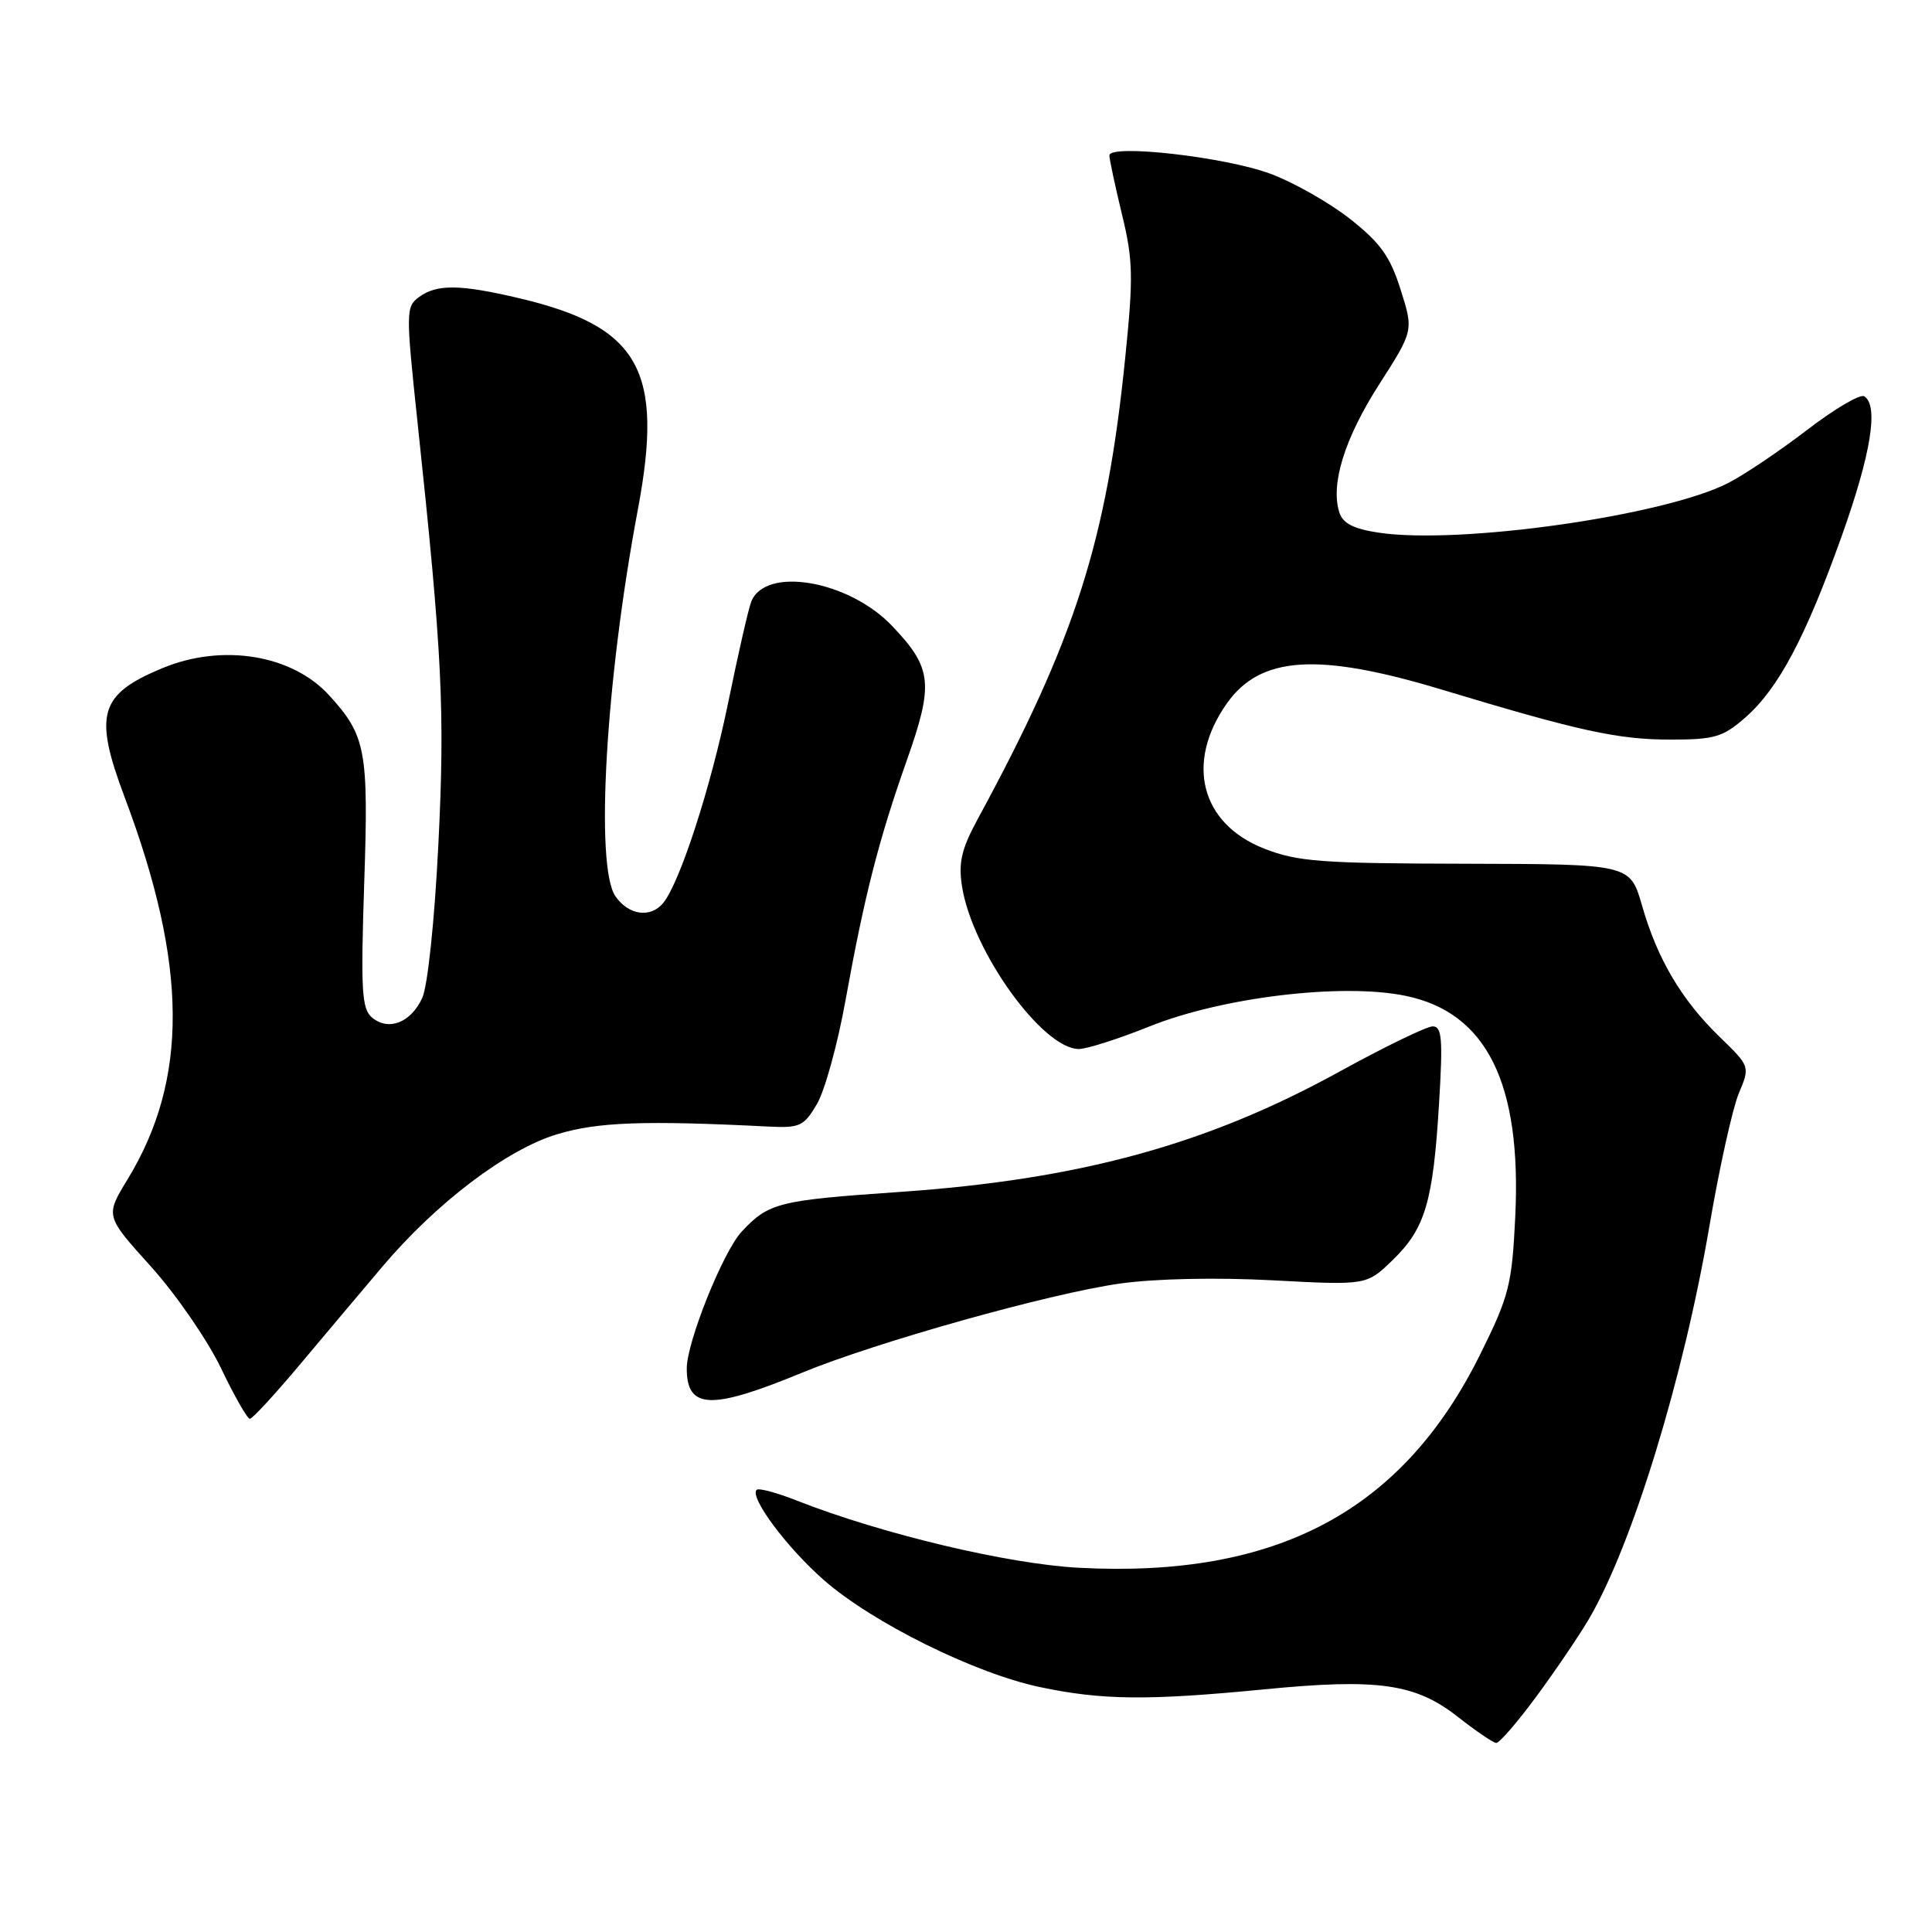 <?xml version="1.0" encoding="UTF-8" standalone="no"?>
<!DOCTYPE svg PUBLIC "-//W3C//DTD SVG 1.1//EN" "http://www.w3.org/Graphics/SVG/1.1/DTD/svg11.dtd" >
<svg xmlns="http://www.w3.org/2000/svg" xmlns:xlink="http://www.w3.org/1999/xlink" version="1.1" viewBox="0 0 256 256">
 <g >
 <path fill="currentColor"
d=" M 203.61 224.75 C 206.14 221.31 209.27 216.70 210.56 214.49 C 216.29 204.71 223.06 182.63 226.50 162.50 C 227.81 154.80 229.57 146.88 230.39 144.90 C 231.90 141.31 231.90 141.31 227.87 137.40 C 222.83 132.52 219.61 127.09 217.58 120.00 C 216.00 114.50 216.00 114.50 194.25 114.45 C 175.06 114.41 171.91 114.18 167.50 112.44 C 159.11 109.15 157.03 101.08 162.54 93.24 C 166.99 86.90 174.62 86.41 191.12 91.40 C 209.31 96.89 214.38 98.00 221.36 98.00 C 227.20 98.00 228.30 97.67 231.27 95.07 C 235.66 91.21 239.24 84.47 244.06 70.97 C 247.93 60.11 248.96 53.71 247.02 52.51 C 246.48 52.18 243.07 54.19 239.42 56.99 C 235.78 59.78 231.08 62.94 228.98 64.01 C 220.47 68.35 193.42 72.19 182.68 70.58 C 179.35 70.08 177.93 69.35 177.47 67.90 C 176.28 64.16 178.16 58.10 182.73 50.96 C 187.31 43.81 187.31 43.81 185.59 38.38 C 184.22 34.02 182.92 32.19 178.94 29.05 C 176.23 26.90 171.46 24.19 168.35 23.03 C 162.40 20.80 147.00 19.05 147.00 20.60 C 147.00 21.10 147.75 24.60 148.66 28.38 C 150.14 34.44 150.19 36.69 149.10 47.38 C 146.64 71.69 142.48 84.71 129.57 108.50 C 127.40 112.49 126.98 114.29 127.47 117.44 C 128.81 126.02 138.14 139.00 142.96 139.00 C 144.00 139.00 148.23 137.65 152.36 135.99 C 162.05 132.11 177.94 130.22 186.28 131.96 C 196.99 134.18 201.63 143.53 200.78 161.21 C 200.34 170.27 199.97 171.72 196.14 179.45 C 185.84 200.24 169.18 209.11 143.00 207.74 C 133.58 207.25 116.84 203.26 105.62 198.85 C 102.94 197.79 100.52 197.14 100.26 197.41 C 99.28 198.39 104.28 205.09 109.18 209.38 C 115.63 215.02 129.13 221.71 137.76 223.54 C 146.04 225.29 152.04 225.35 167.50 223.85 C 182.60 222.37 187.56 223.08 193.18 227.50 C 195.56 229.37 197.84 230.92 198.25 230.95 C 198.67 230.98 201.07 228.19 203.61 224.75 Z  M 39.79 180.75 C 43.14 176.76 48.04 170.94 50.69 167.81 C 57.87 159.34 67.14 152.32 73.80 150.30 C 79.18 148.67 85.33 148.44 101.93 149.28 C 105.97 149.48 106.54 149.21 108.25 146.29 C 109.29 144.52 110.99 138.35 112.03 132.58 C 114.53 118.73 116.42 111.33 120.15 100.77 C 123.75 90.58 123.52 88.52 118.21 82.94 C 112.45 76.89 101.38 74.99 99.54 79.74 C 99.16 80.71 97.80 86.69 96.50 93.04 C 94.20 104.28 90.08 117.00 87.86 119.67 C 86.19 121.68 83.30 121.27 81.56 118.78 C 78.82 114.87 80.24 90.22 84.52 67.52 C 87.99 49.05 84.75 43.28 68.78 39.51 C 60.96 37.67 57.89 37.63 55.54 39.35 C 53.77 40.64 53.76 41.25 55.34 56.10 C 58.61 86.78 58.97 94.22 58.08 112.00 C 57.58 122.01 56.67 130.67 55.95 132.23 C 54.45 135.50 51.50 136.66 49.31 134.84 C 47.93 133.70 47.79 131.33 48.26 117.03 C 48.85 99.41 48.49 97.49 43.63 92.15 C 38.71 86.74 29.46 85.23 21.50 88.54 C 13.15 92.01 12.38 94.66 16.53 105.67 C 24.89 127.89 25.00 143.01 16.88 156.31 C 13.95 161.12 13.95 161.12 19.98 167.80 C 23.30 171.48 27.47 177.53 29.26 181.24 C 31.04 184.96 32.77 188.00 33.11 188.00 C 33.44 188.00 36.45 184.74 39.79 180.75 Z  M 106.23 181.91 C 116.11 177.83 139.21 171.36 148.45 170.07 C 153.11 169.42 161.28 169.25 168.68 169.65 C 181.09 170.31 181.09 170.31 184.55 166.95 C 188.85 162.78 189.89 159.26 190.68 146.25 C 191.20 137.66 191.07 136.00 189.84 136.00 C 189.04 136.00 183.46 138.71 177.44 142.02 C 159.87 151.69 142.99 156.30 119.19 157.94 C 103.12 159.05 101.86 159.37 98.29 163.18 C 95.82 165.82 91.00 177.82 91.00 181.32 C 91.00 186.75 94.19 186.87 106.23 181.91 Z "/>
</g>
</svg>